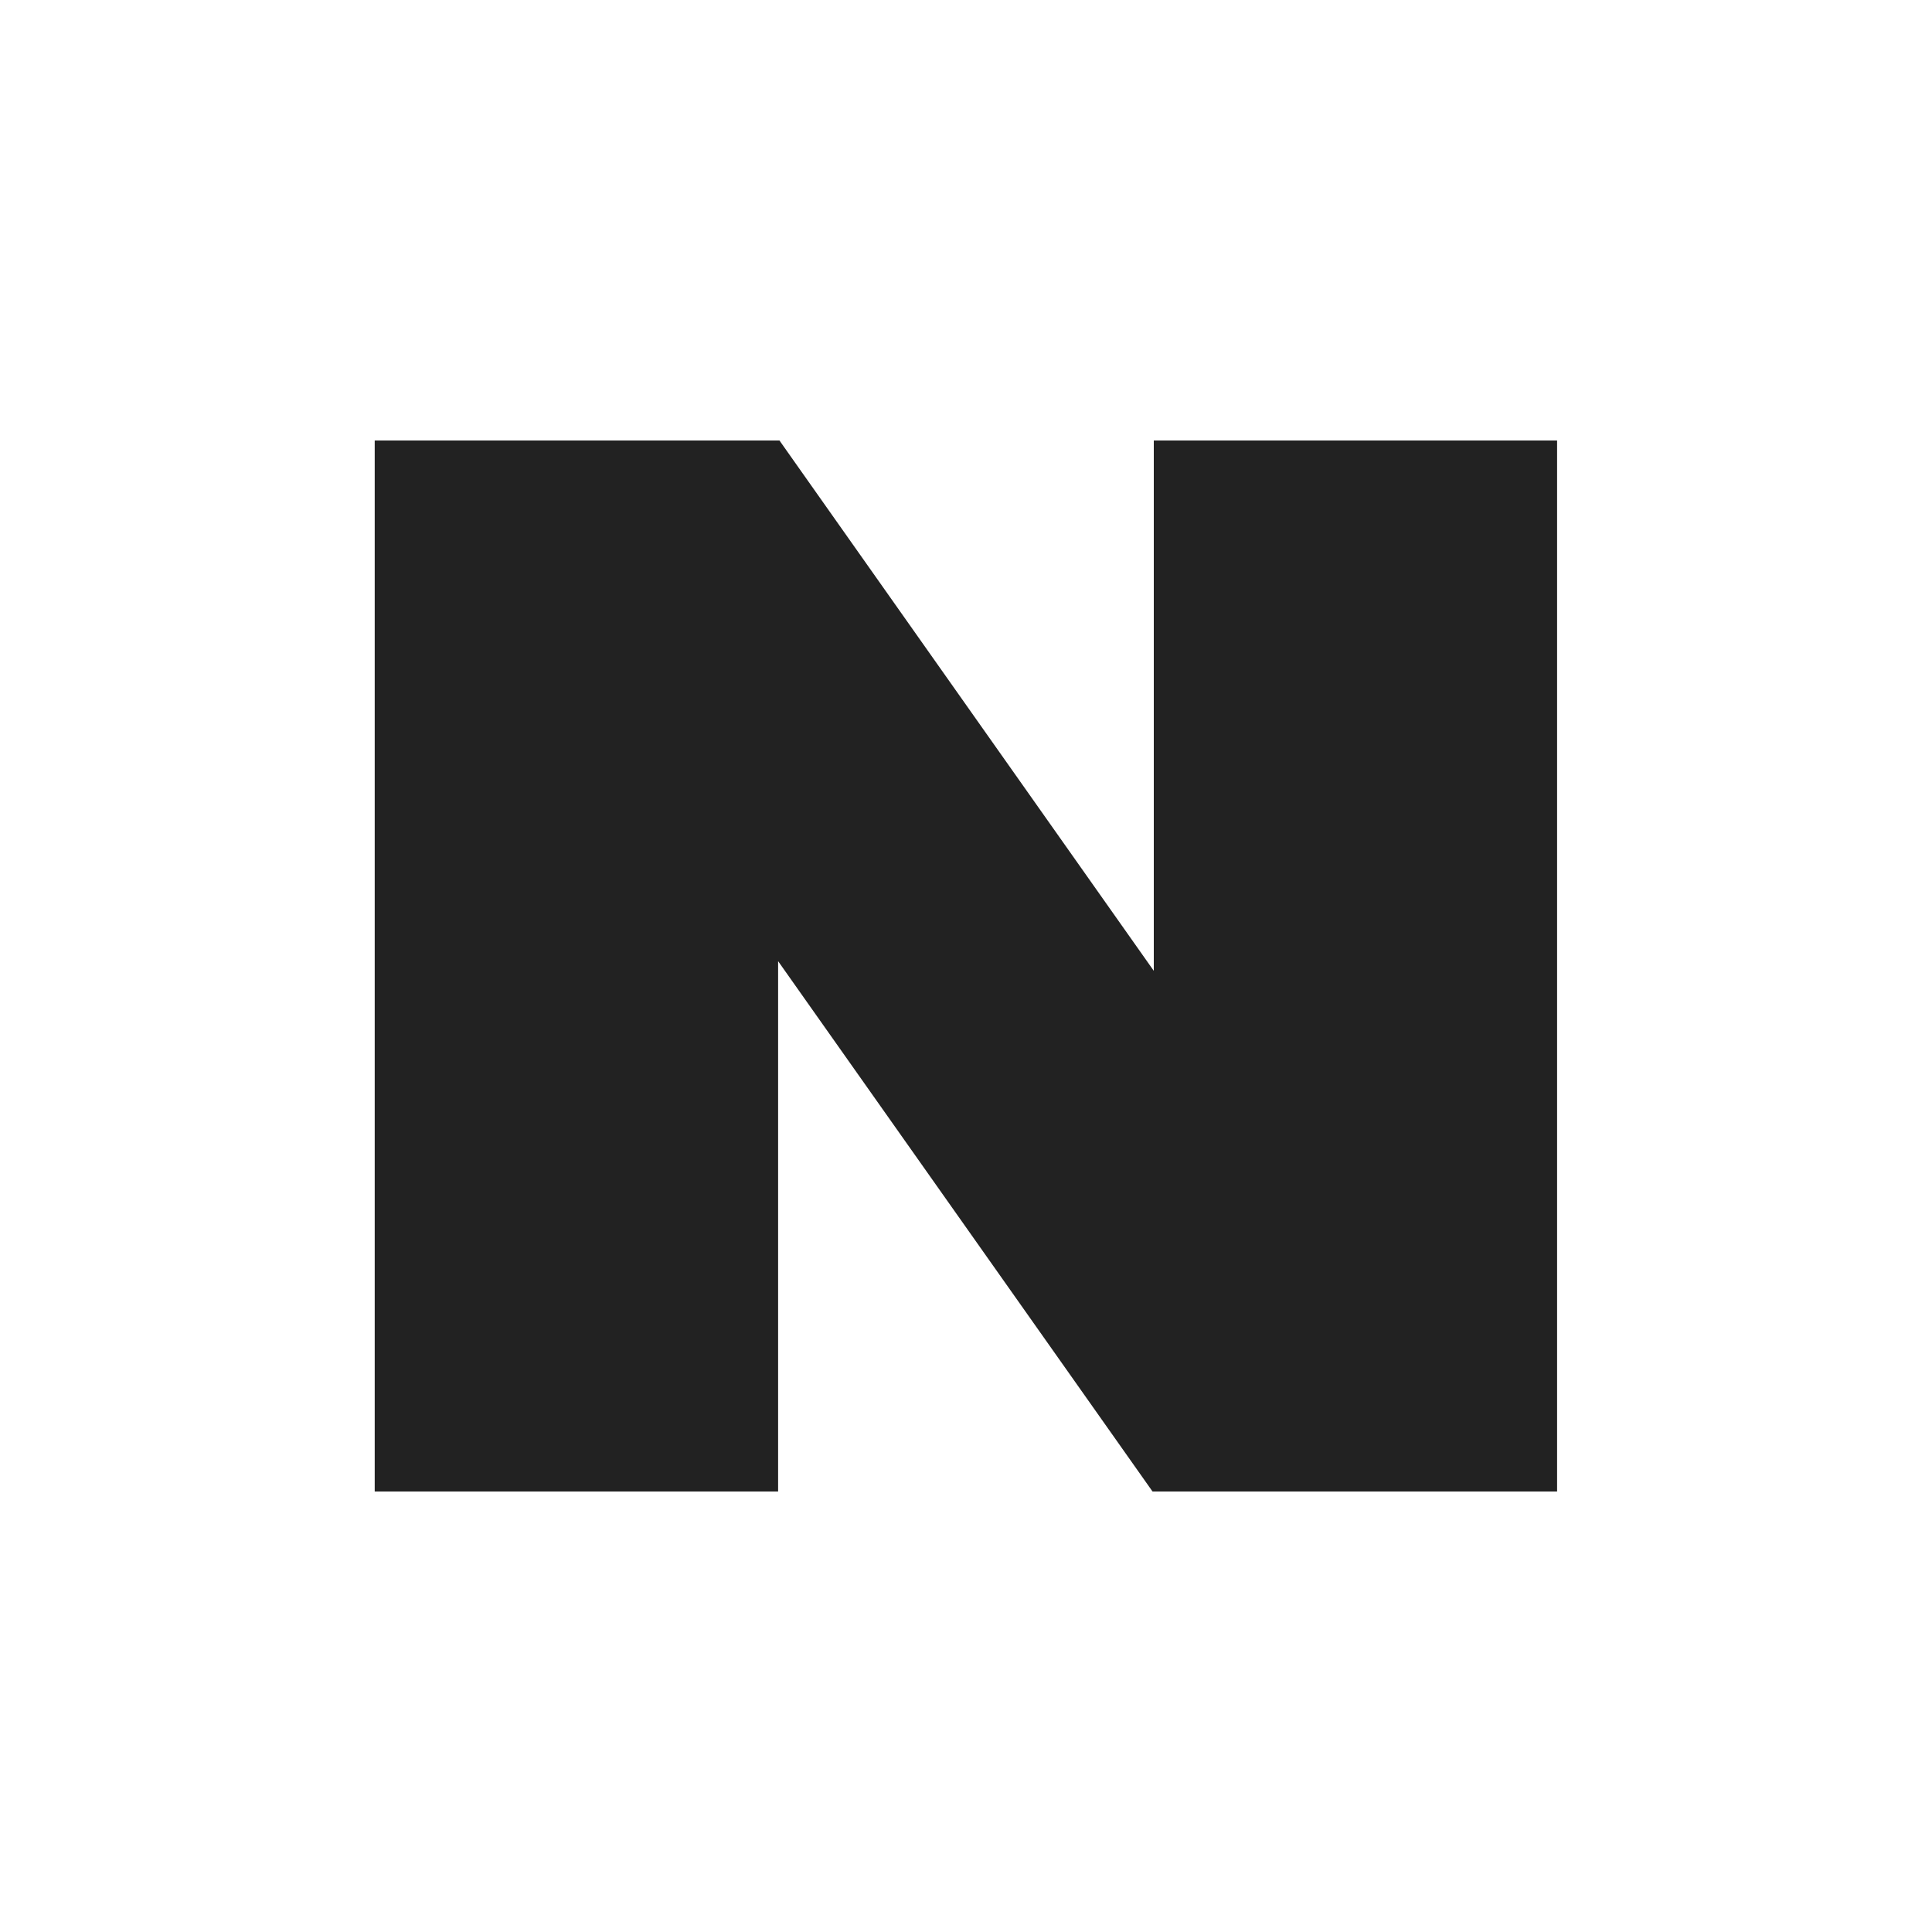 <svg xmlns="http://www.w3.org/2000/svg" width="20" height="20" viewBox="0 0 20 20">
  <defs>
    <style>
      .cls-1 {
        fill: none;
      }

      .cls-2 {
        fill: #222;
      }
    </style>
  </defs>
  <g id="naver" transform="translate(-1496 -6874)">
    <rect id="사각형_3542" data-name="사각형 3542" class="cls-1" width="20" height="20" transform="translate(1496 6874)"/>
    <path id="logo_naver" class="cls-2" d="M8.065,0V5.49L4.19,0H0V10.88H4.176V5.39l3.876,5.49H12.24V0Z" transform="translate(1499.879 6878.56)"/>
  </g>
</svg>
